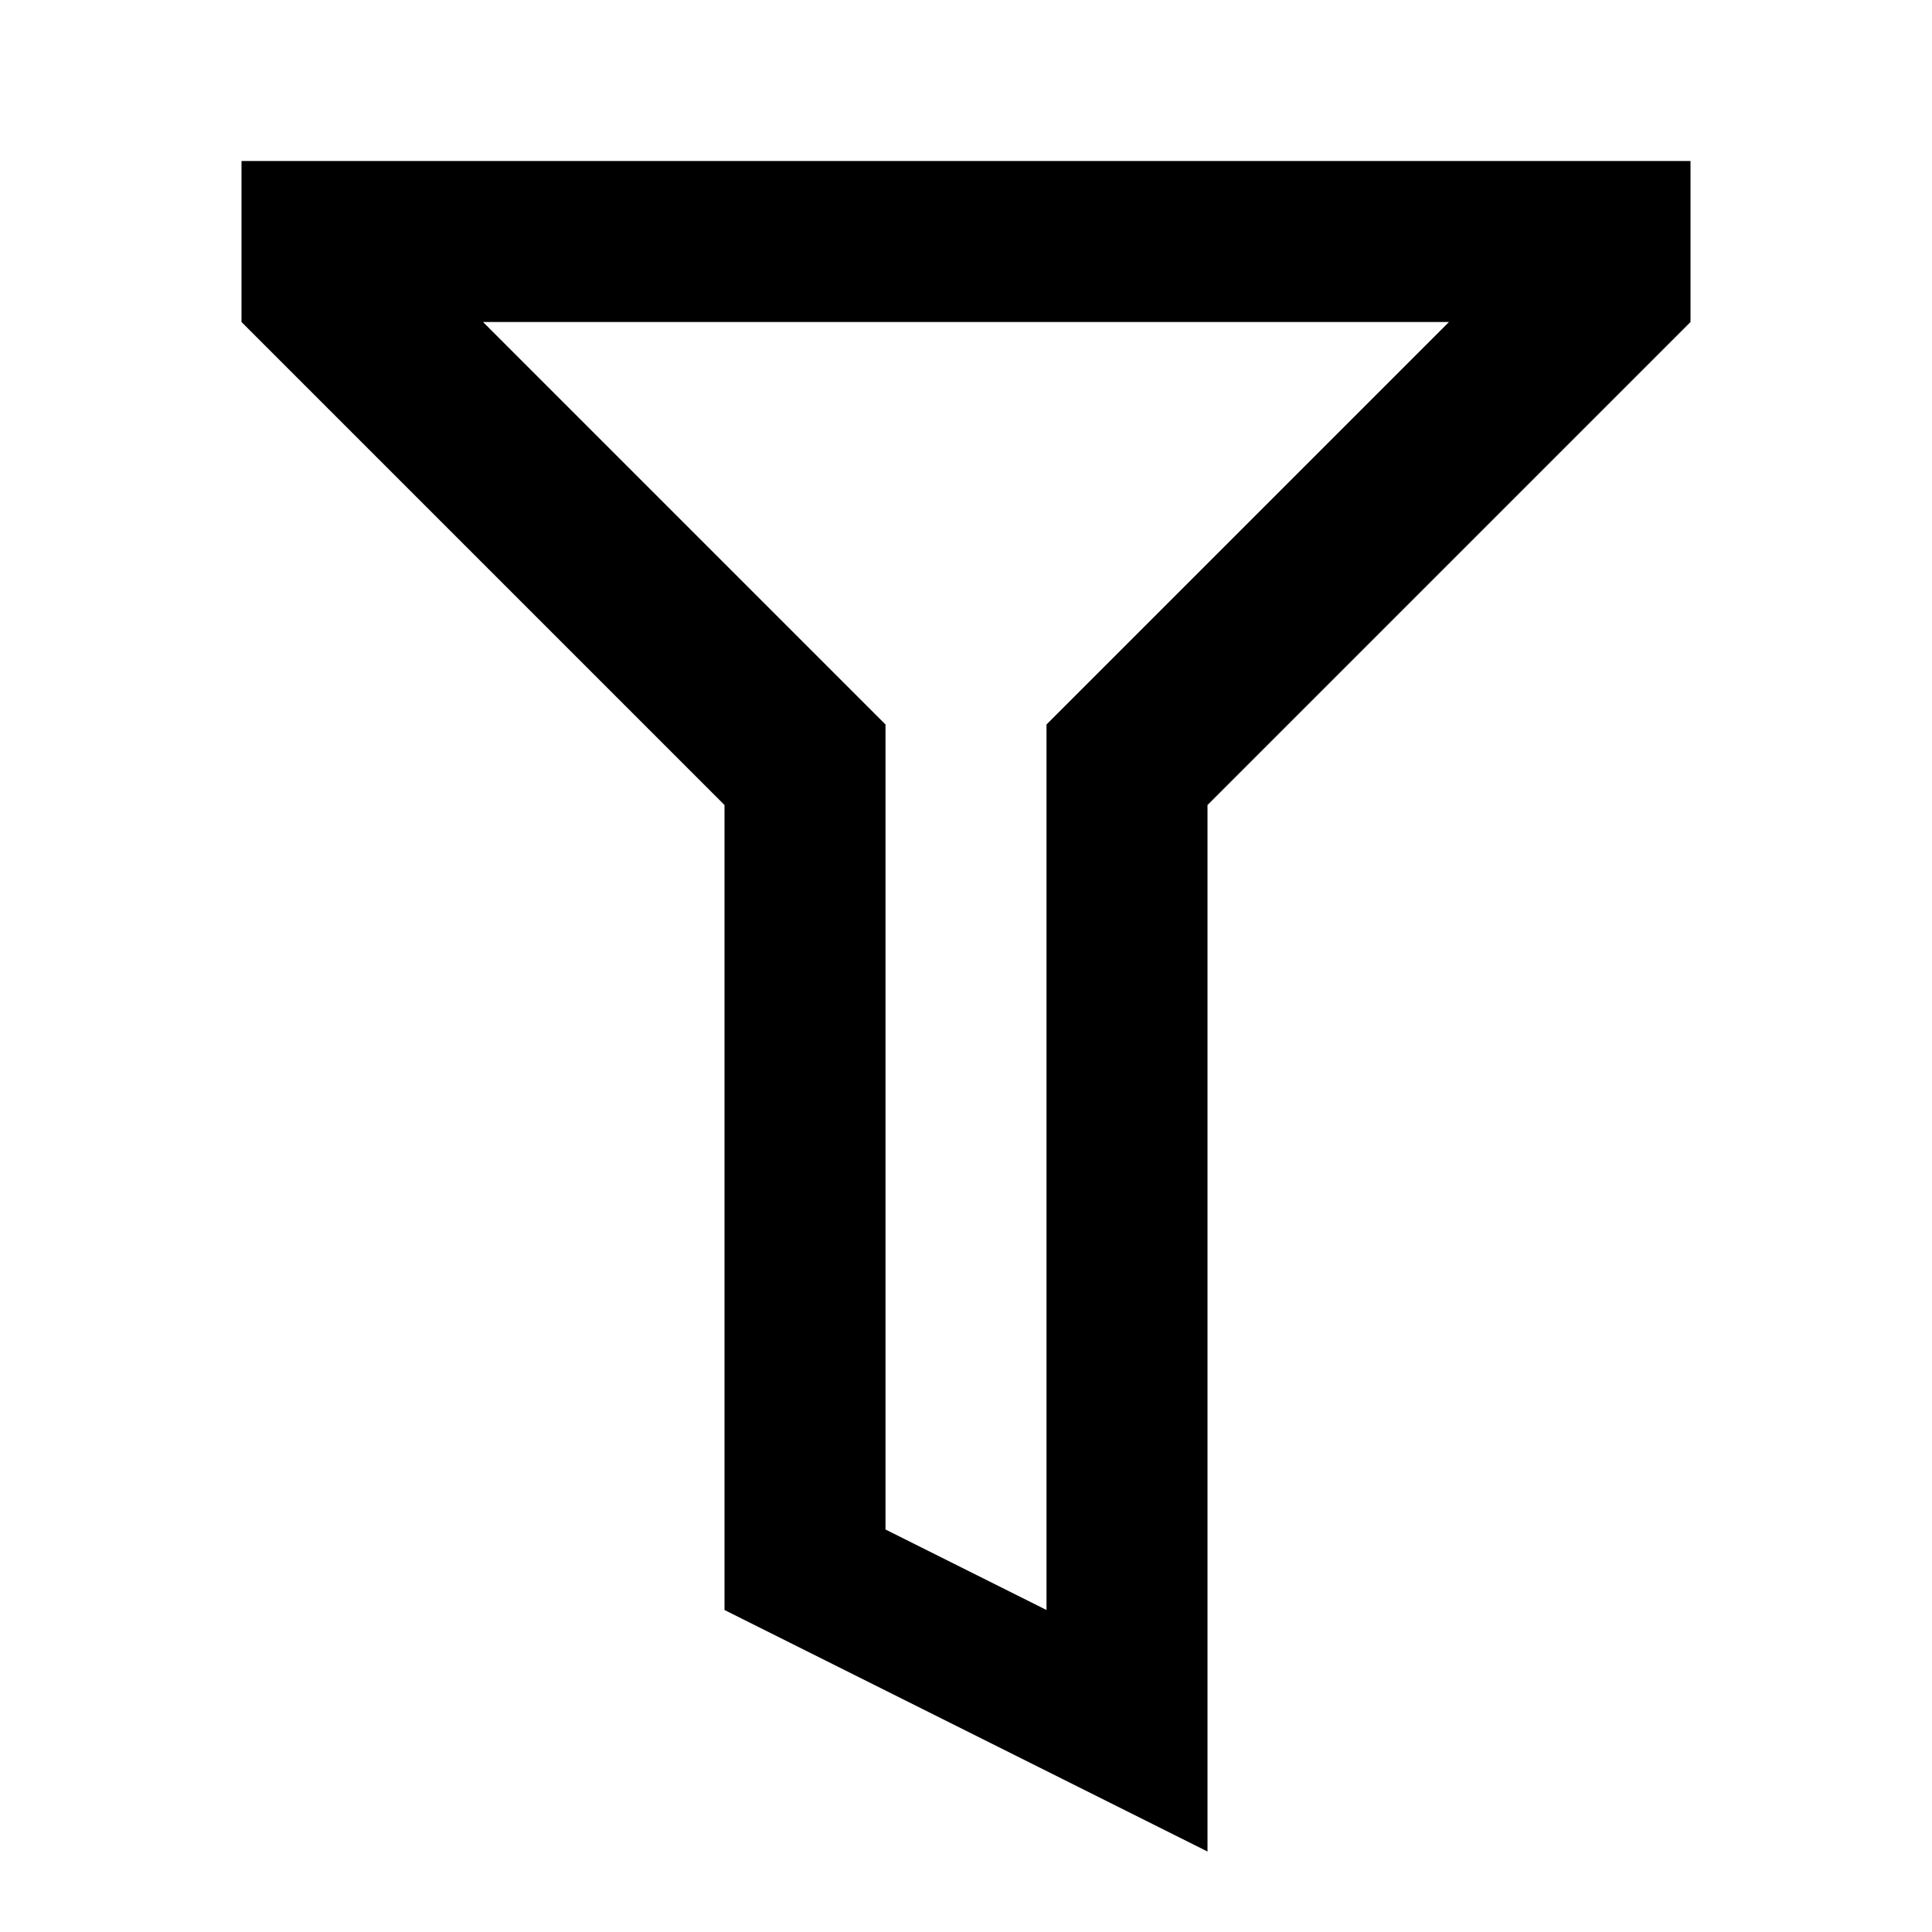 ﻿<?xml version="1.0" encoding="utf-8"?>
<!DOCTYPE svg PUBLIC "-//W3C//DTD SVG 1.1//EN" "http://www.w3.org/Graphics/SVG/1.1/DTD/svg11.dtd">
<svg xmlns="http://www.w3.org/2000/svg" xmlns:xlink="http://www.w3.org/1999/xlink" version="1.1" baseProfile="full" width="24" height="24" viewBox="0 0 24.00 24.00" enable-background="new 0 0 24.00 24.00" xml:space="preserve">
	<path fill="#000000" fill-opacity="1" stroke-width="0.2" stroke-linejoin="round" d="M 3,2L 21,2L 21,4L 15,10L 15,23L 9,20L 9,10L 3,4L 3,2 Z M 6,4L 11,9L 11,19L 13,20L 13,9L 18,4L 6,4 Z "/>
</svg>
